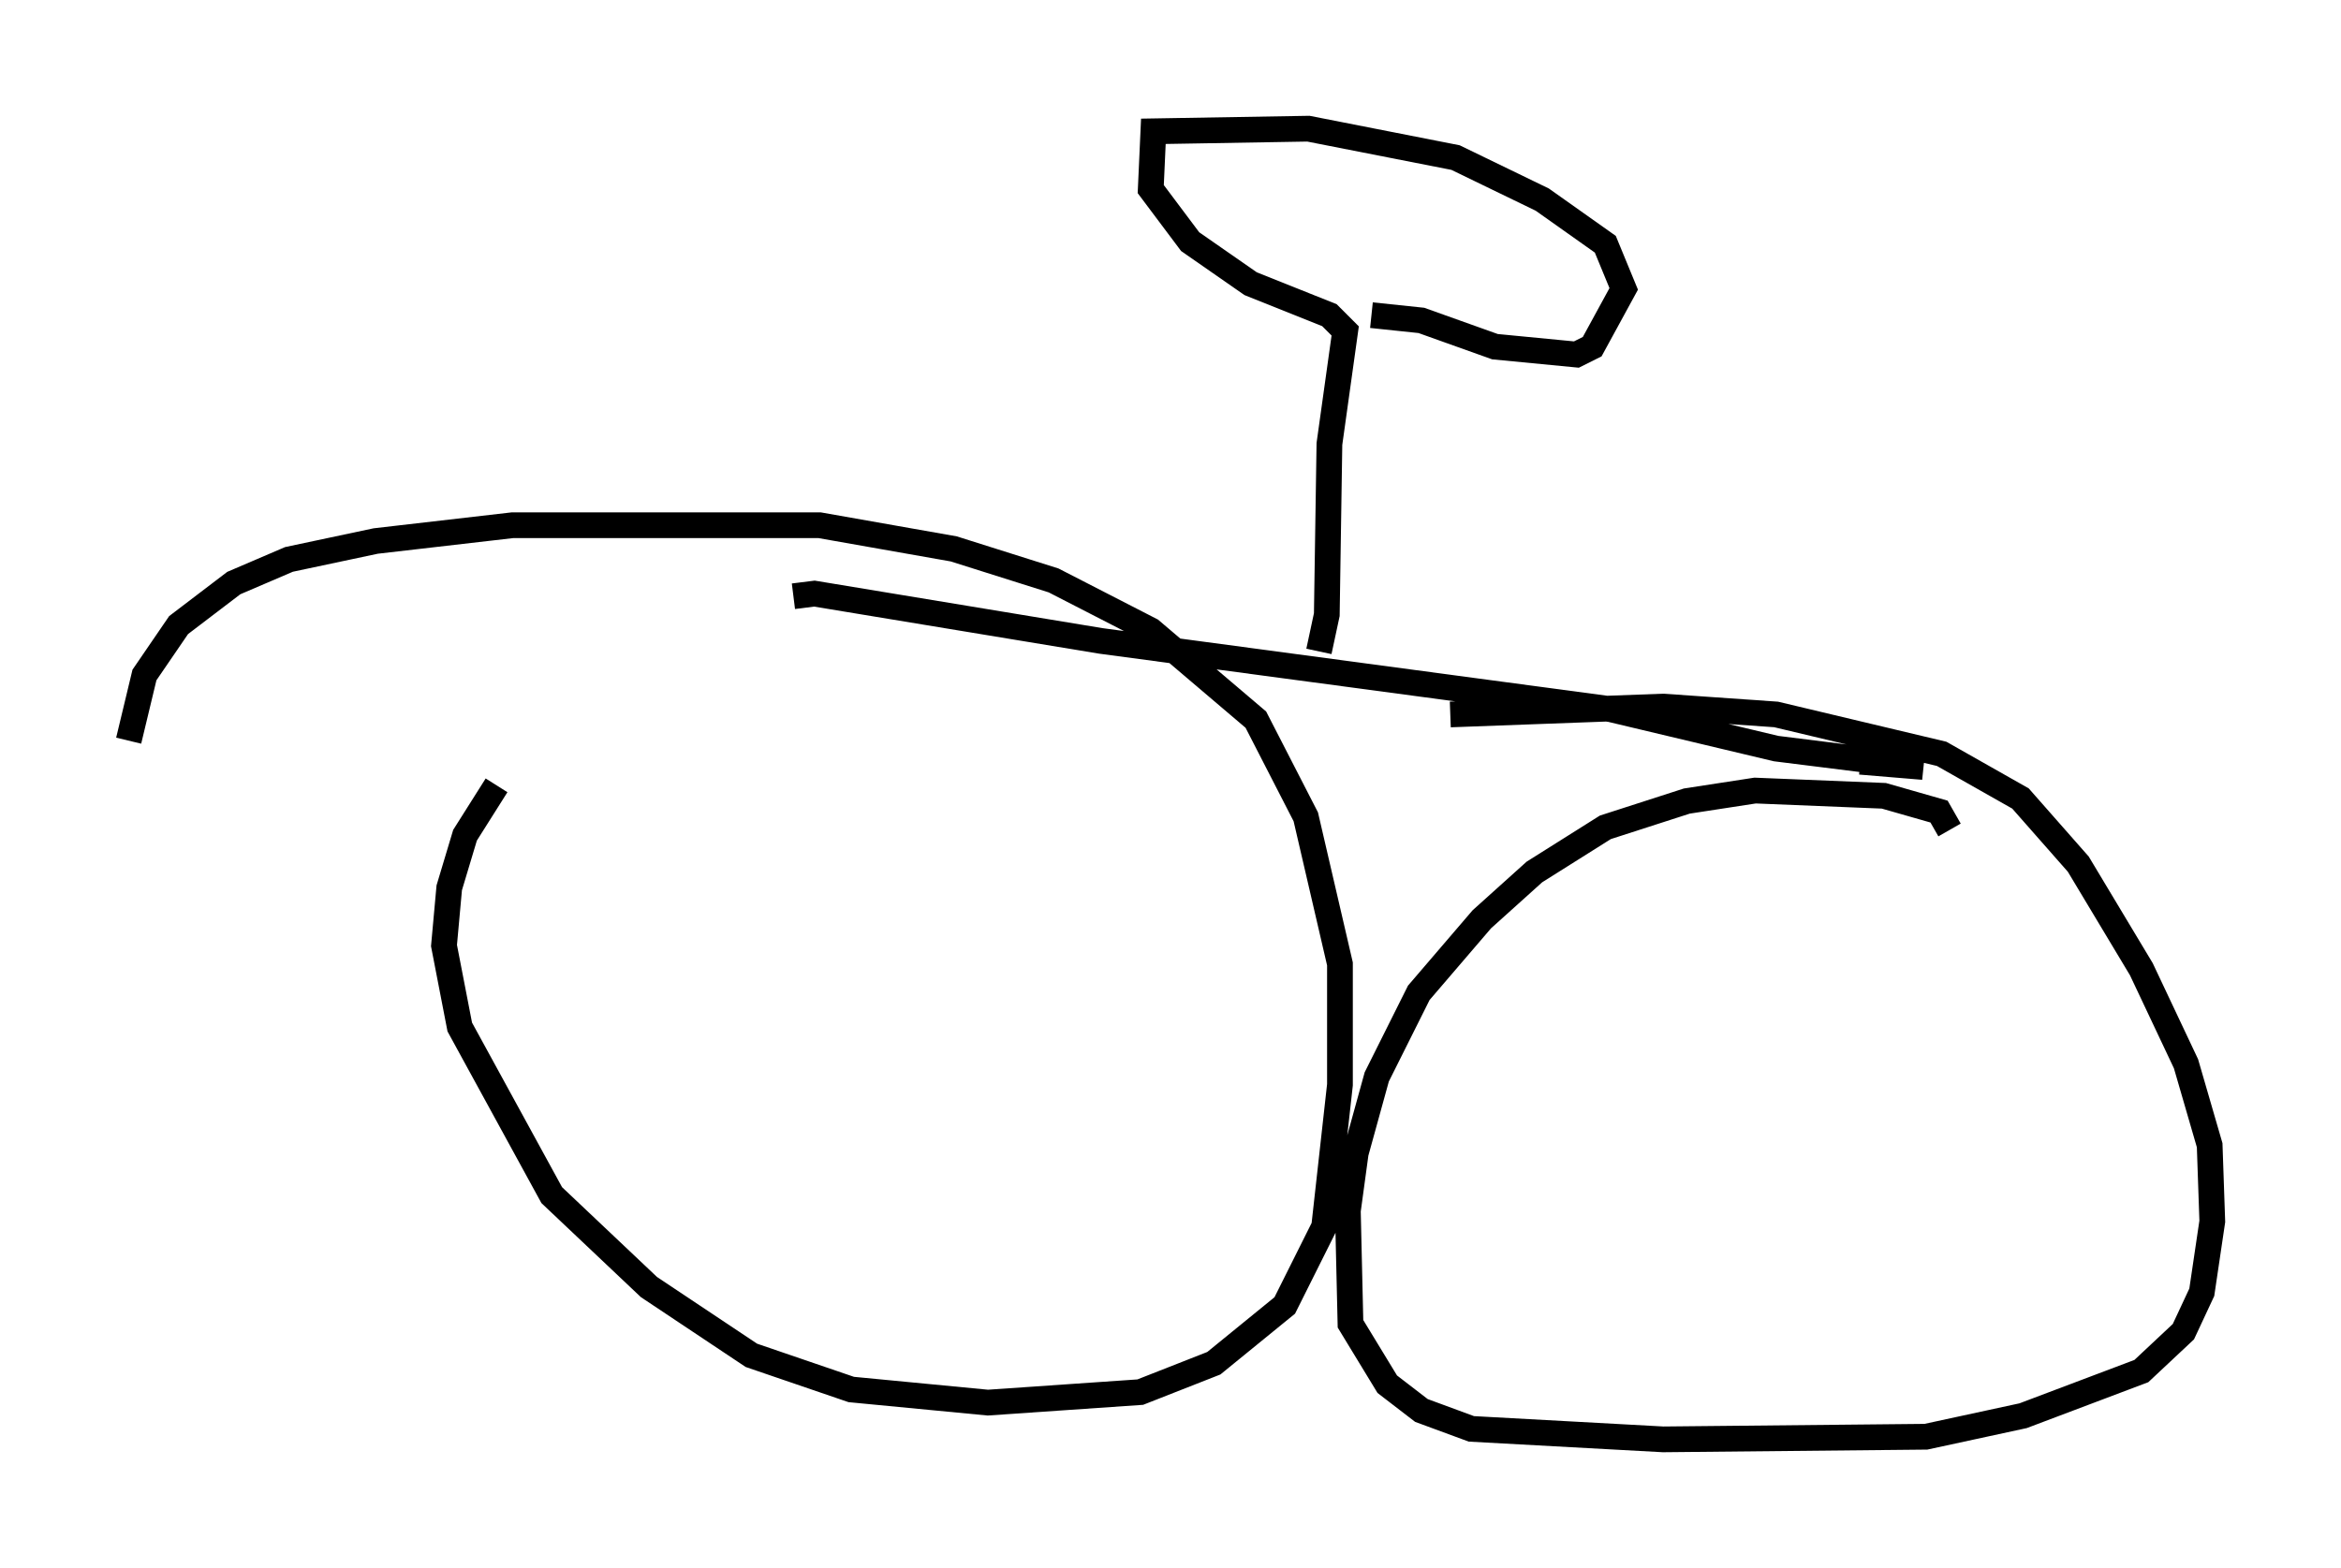 <?xml version="1.0" encoding="utf-8" ?>
<svg baseProfile="full" height="60.94" version="1.1" width="90.953" xmlns="http://www.w3.org/2000/svg" xmlns:ev="http://www.w3.org/2001/xml-events" xmlns:xlink="http://www.w3.org/1999/xlink"><defs /><rect fill="white" height="60.94" width="90.953" x="0" y="0" /><path d="M20.313, 30.113 m-1.021, 0.408 l-1.225, 1.94 -0.613, 2.042 l-0.204, 2.246 0.613, 3.165 l3.573, 6.533 3.777, 3.573 l3.981, 2.654 3.879, 1.327 l5.308, 0.51 5.921, -0.408 l2.858, -1.123 2.756, -2.246 l1.531, -3.063 0.613, -5.513 l0.0, -4.696 -1.327, -5.717 l-1.94, -3.777 -4.083, -3.471 l-3.777, -1.94 -3.879, -1.225 l-5.206, -0.919 -11.944, 0.0 l-5.308, 0.613 -3.369, 0.715 l-2.144, 0.919 -2.144, 1.633 l-1.327, 1.94 -0.613, 2.552 m70.745, 3.471 l-0.408, -0.715 -2.144, -0.613 l-5.002, -0.204 -2.654, 0.408 l-3.165, 1.021 -2.756, 1.735 l-2.042, 1.838 -2.45, 2.858 l-1.633, 3.267 -0.817, 2.96 l-0.306, 2.246 0.102, 4.39 l1.429, 2.348 1.327, 1.021 l1.94, 0.715 7.452, 0.408 l10.208, -0.102 3.777, -0.817 l4.594, -1.735 1.633, -1.531 l0.715, -1.531 0.408, -2.756 l-0.102, -2.96 -0.919, -3.165 l-1.735, -3.675 -2.45, -4.083 l-2.246, -2.552 -3.063, -1.735 l-6.431, -1.531 -4.39, -0.306 l-8.269, 0.306 m-25.521, -4.594 l0.817, -0.102 11.127, 1.838 l19.804, 2.654 6.431, 1.531 l5.717, 0.715 -2.45, -0.204 m-21.029, -4.288 l0.306, -1.429 0.102, -6.635 l0.613, -4.39 -0.613, -0.613 l-3.063, -1.225 -2.348, -1.633 l-1.531, -2.042 0.102, -2.246 l6.023, -0.102 5.717, 1.123 l3.369, 1.633 2.45, 1.735 l0.715, 1.735 -1.225, 2.246 l-0.613, 0.306 -3.165, -0.306 l-2.858, -1.021 -1.94, -0.204 " fill="none" stroke="black" stroke-width="1" /></svg>